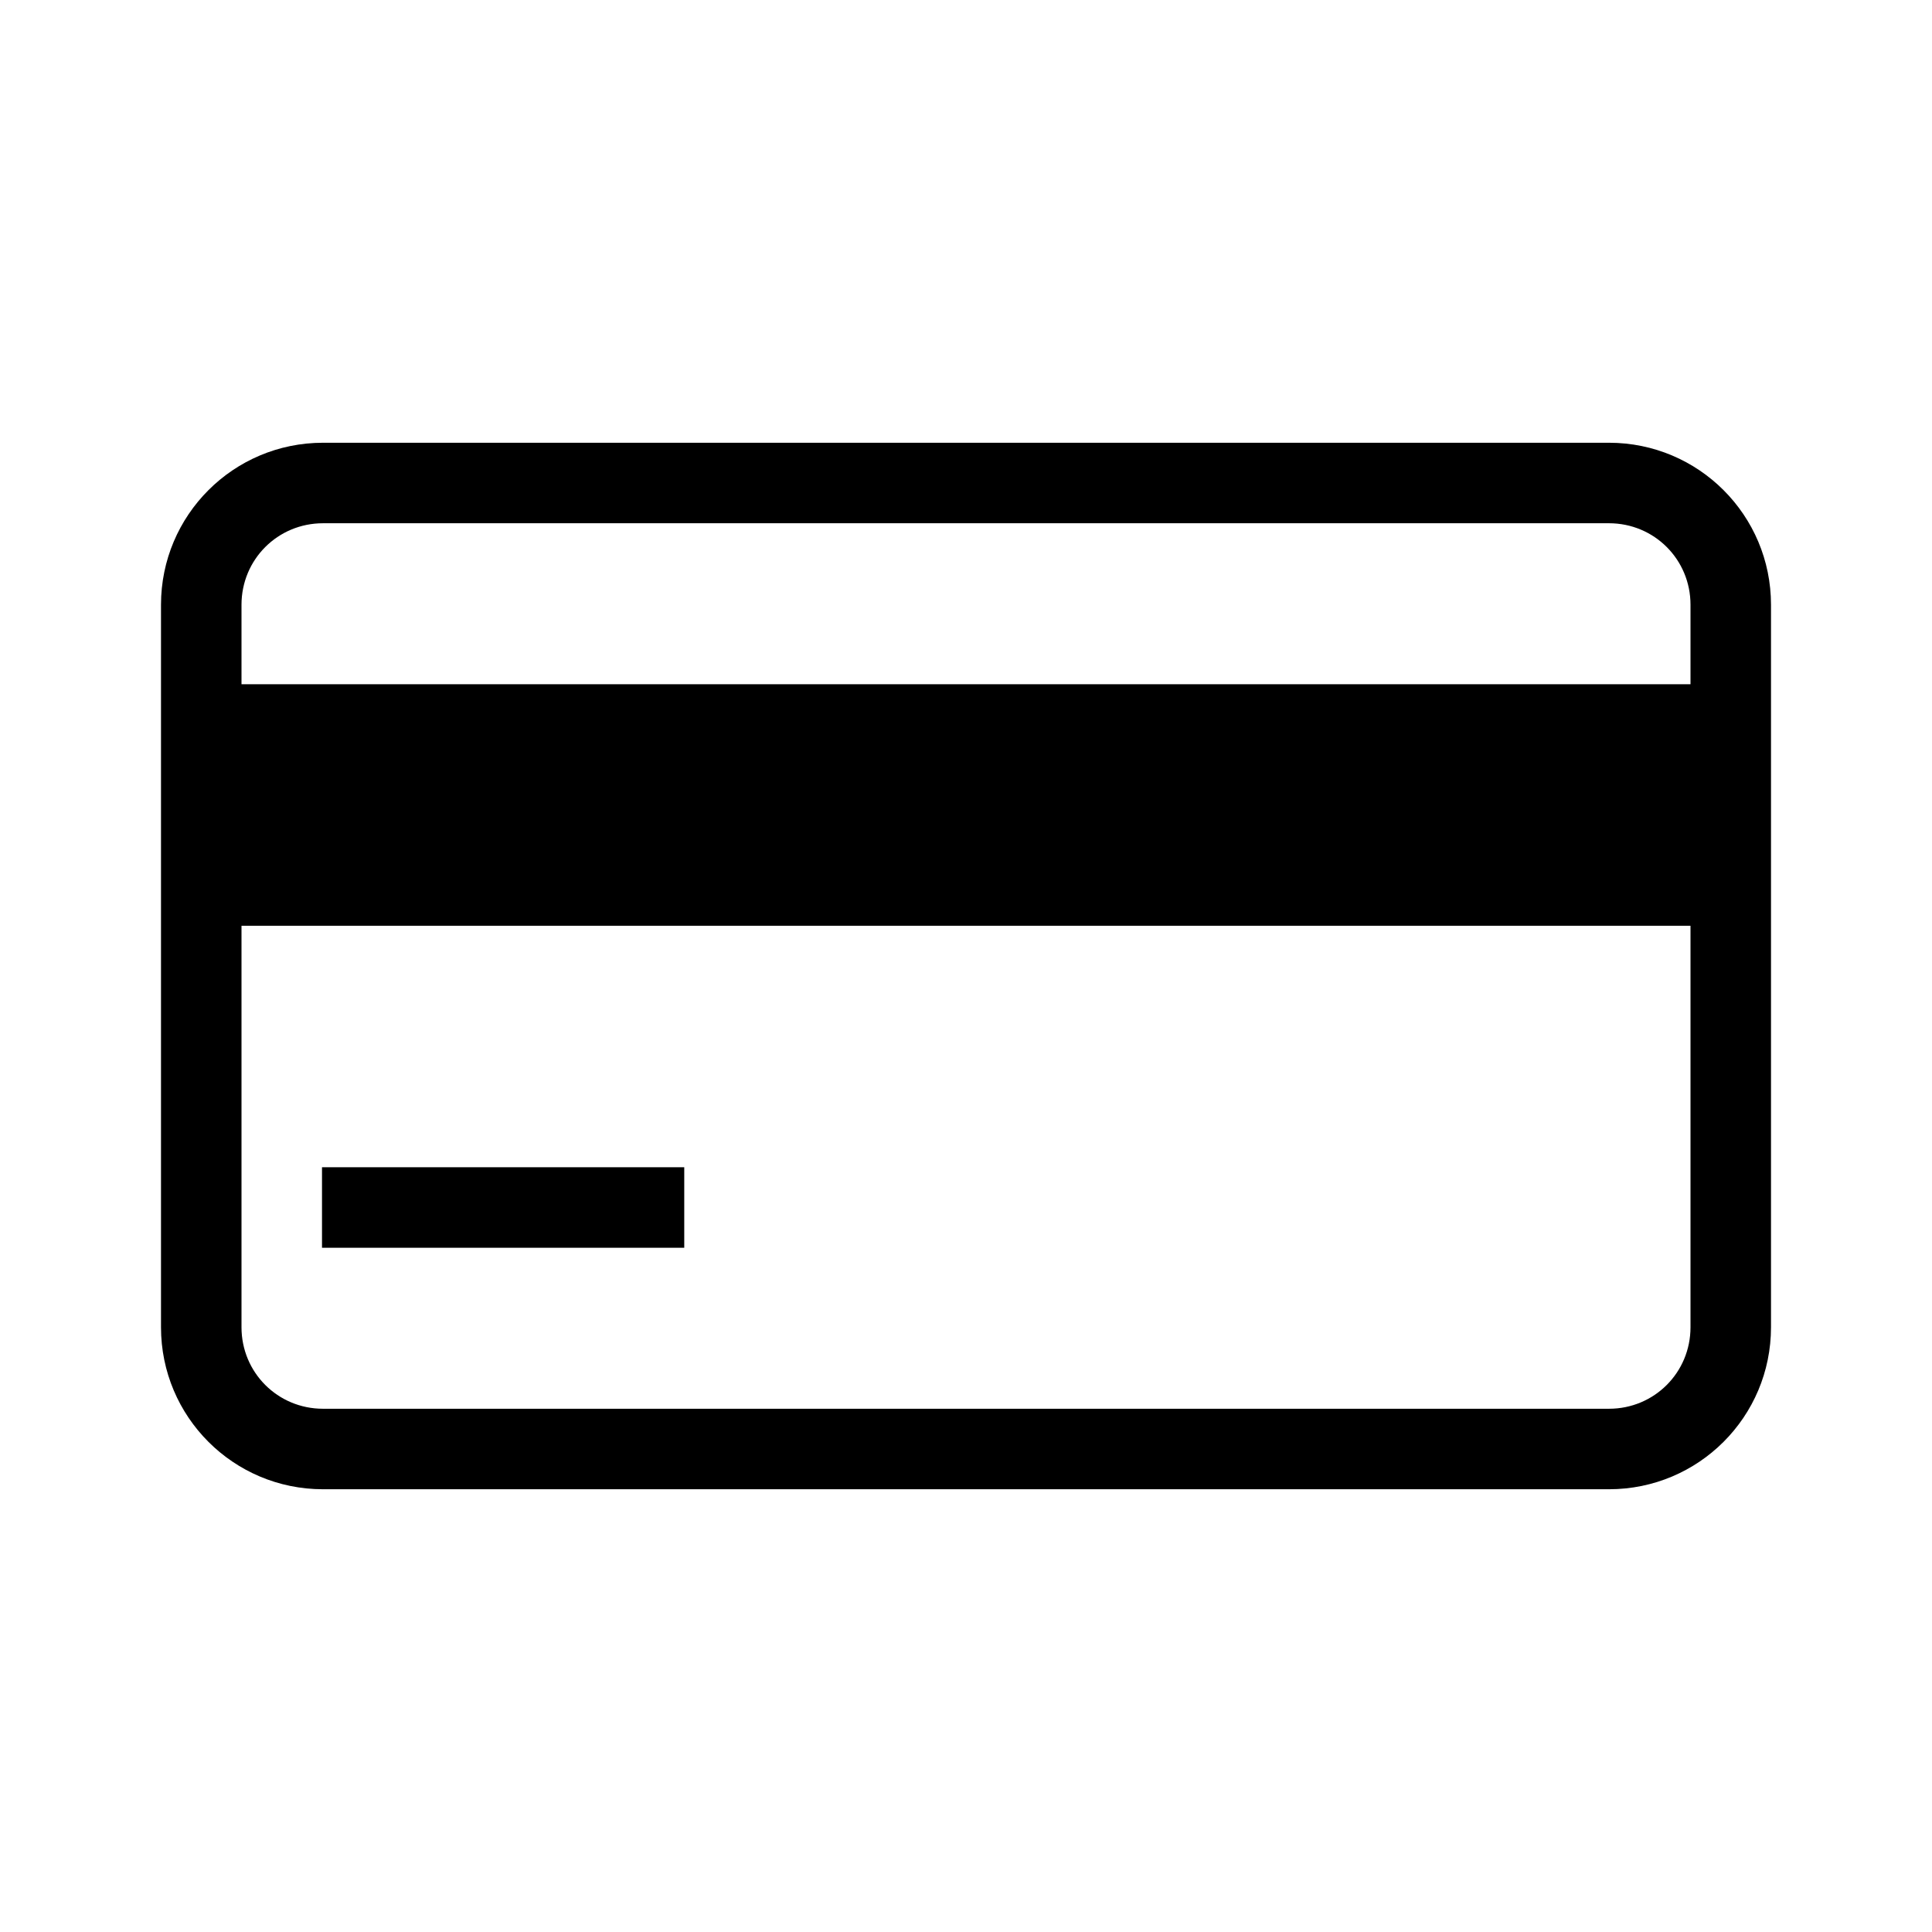 <?xml version="1.0" encoding="UTF-8"?>
<svg xmlns="http://www.w3.org/2000/svg" viewBox="0 0 192 192"><path d="M159.9 44H32.1C23.2 44 16 51.2 16 60.1v71.8c0 8.9 7.2 16.1 16.1 16.1h127.8c8.9 0 16.1-7.2 16.1-16.1V60.1c0-8.9-7.2-16.1-16.1-16.1zM32.1 52h127.8c4.5 0 8.1 3.6 8.1 8.1V68H24v-7.9c0-4.5 3.6-8.1 8.1-8.1zm127.8 88H32.1c-4.5 0-8.1-3.6-8.1-8.1V92h144v39.9c0 4.5-3.6 8.1-8.1 8.1z" fill="rgba(0,0,0,1)"/><path d="M32 116h36v8H32z" fill="rgba(0,0,0,1)"/></svg>
